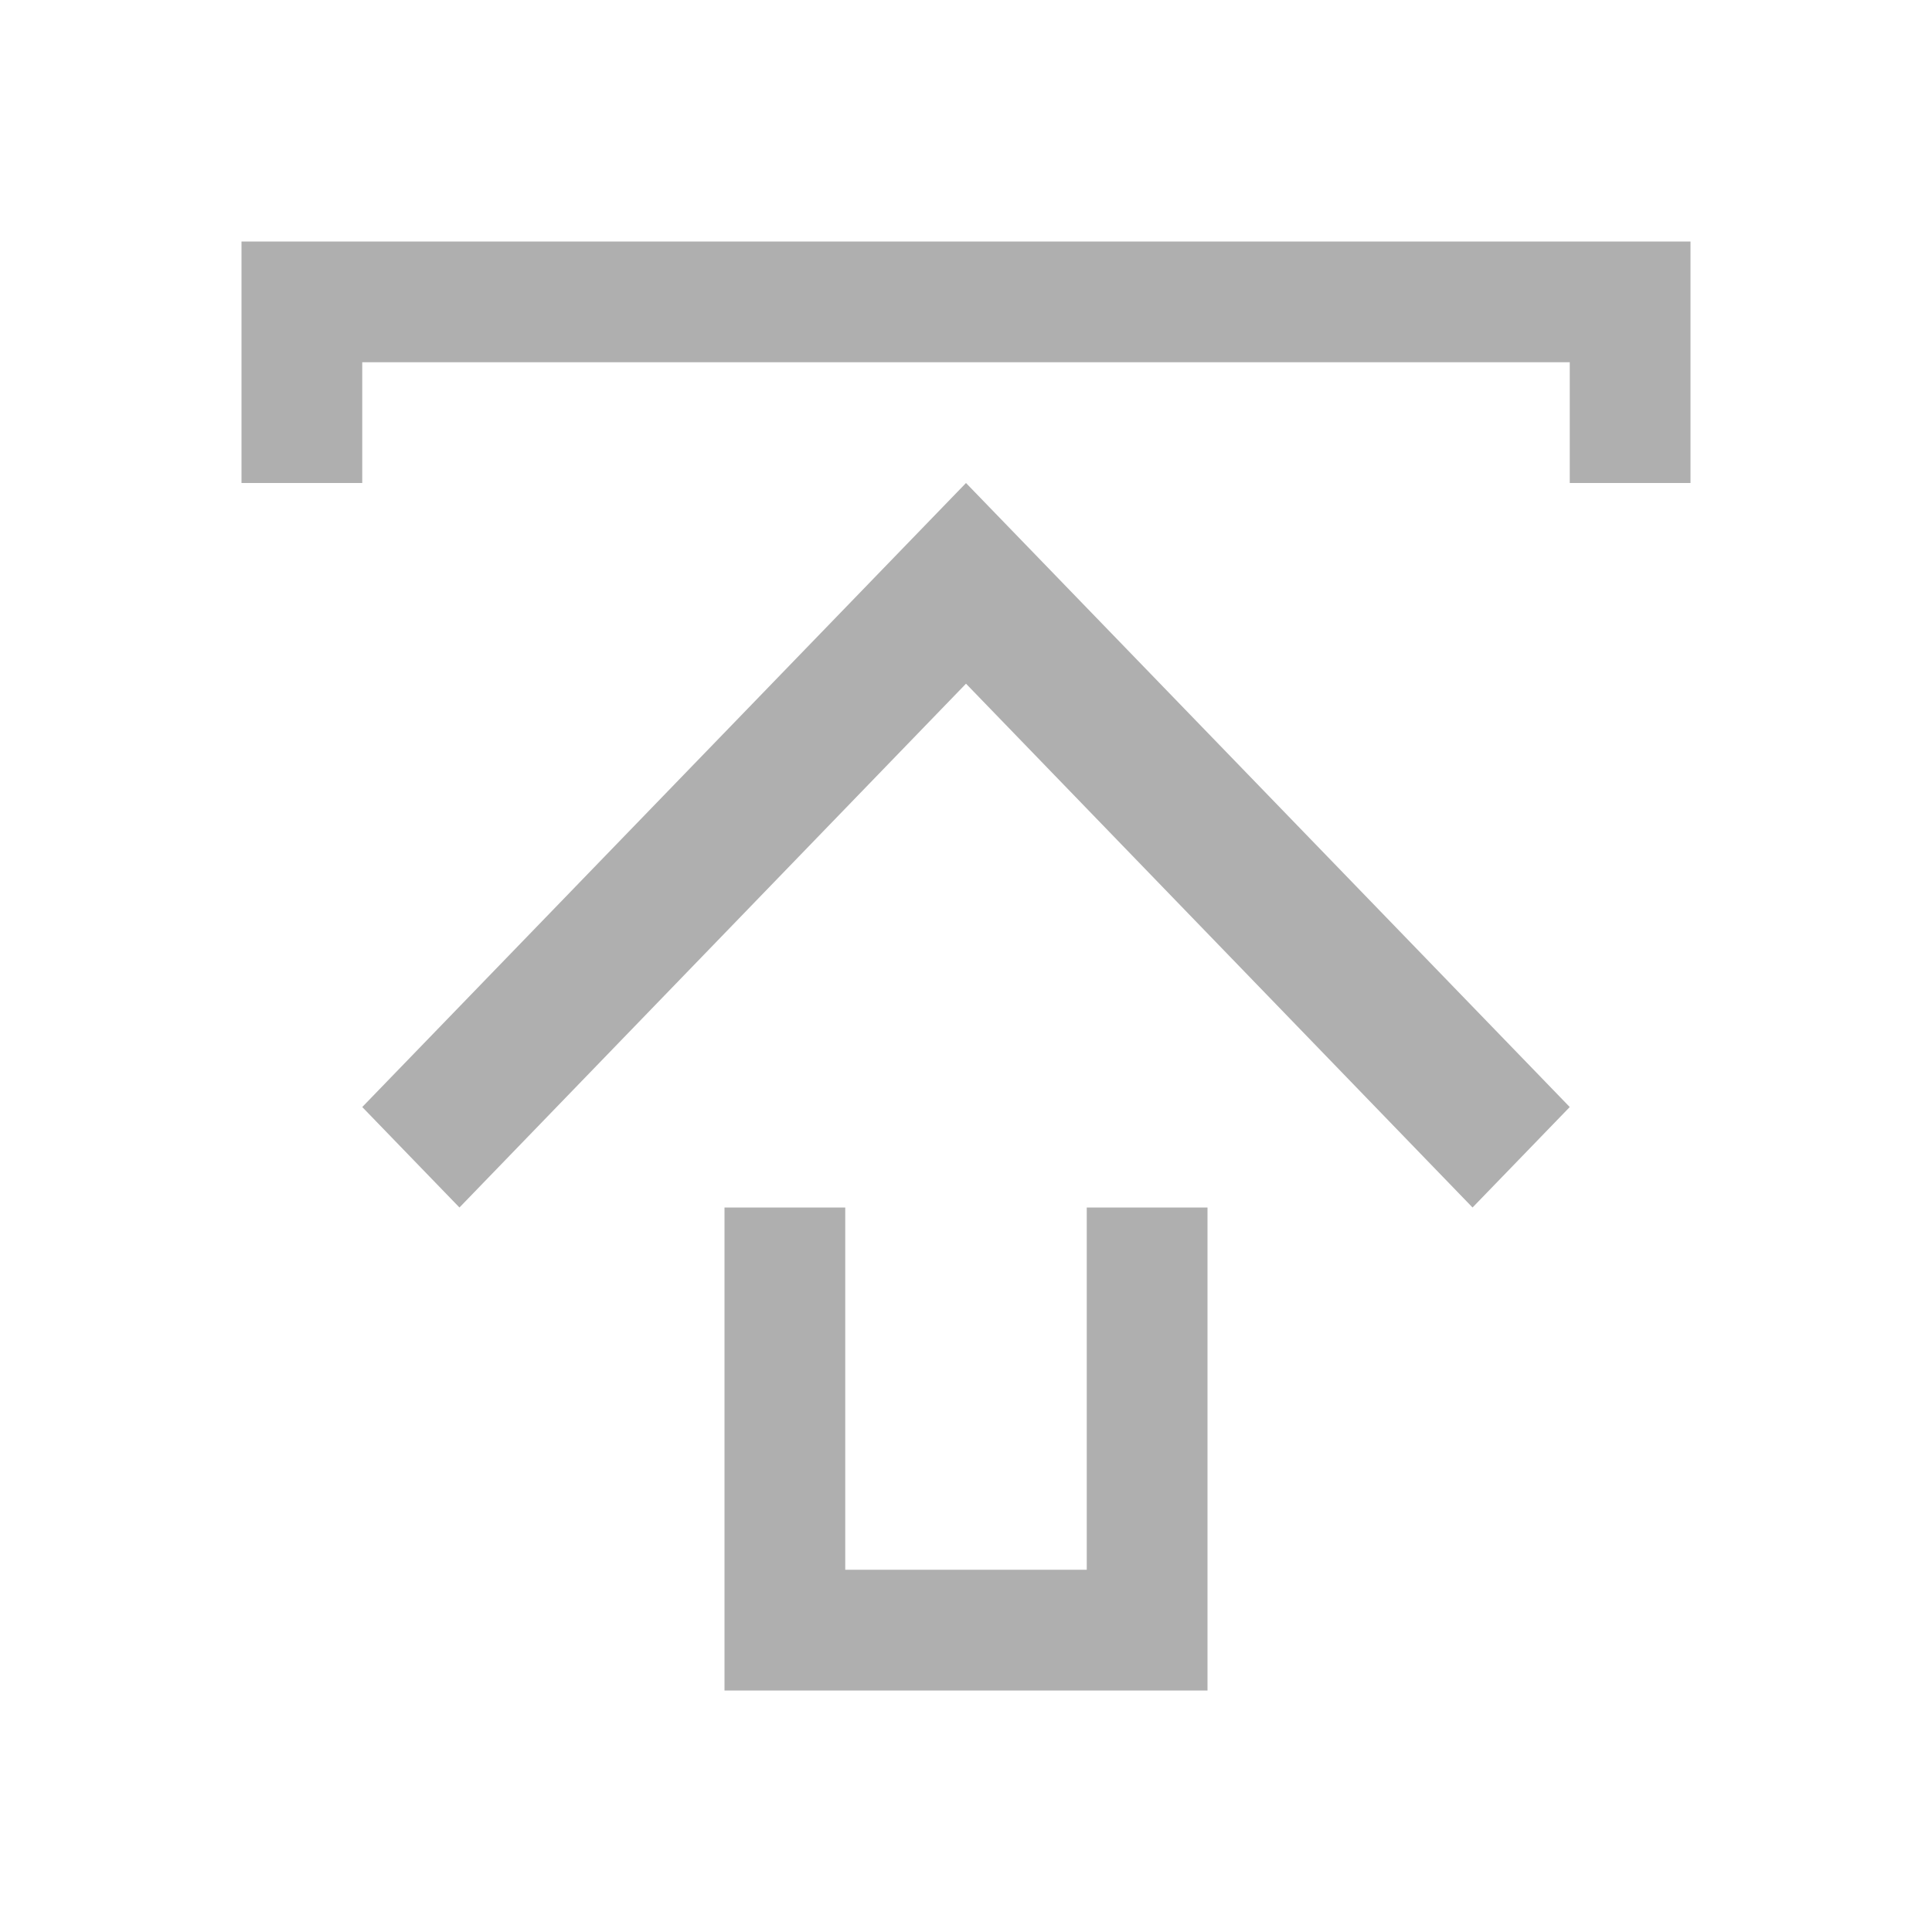 <svg xmlns="http://www.w3.org/2000/svg" viewBox="0 0 16 16">
  <defs id="defs3051">
    <style type="text/css" id="current-color-scheme">
      .ColorScheme-Text {
        color:#afafaf;
      }
      </style>
  </defs>
 <path style="fill:currentColor;fill-opacity:1;stroke:none" 
     d="M 2 2 L 2 4 L 3 4 L 3 3 L 13 3 L 13 4 L 14 4 L 14 2 L 2 2 z M 8 4 L 3 9.168 L 3.805 10 L 8 5.662 L 12.195 10 L 13 9.168 L 8 4 z M 6 10 L 6 14 L 7 14 L 10 14 L 10 10 L 9 10 L 9 13 L 7 13 L 7 10 L 6 10 z "
     class="ColorScheme-Text"
     />
</svg>
